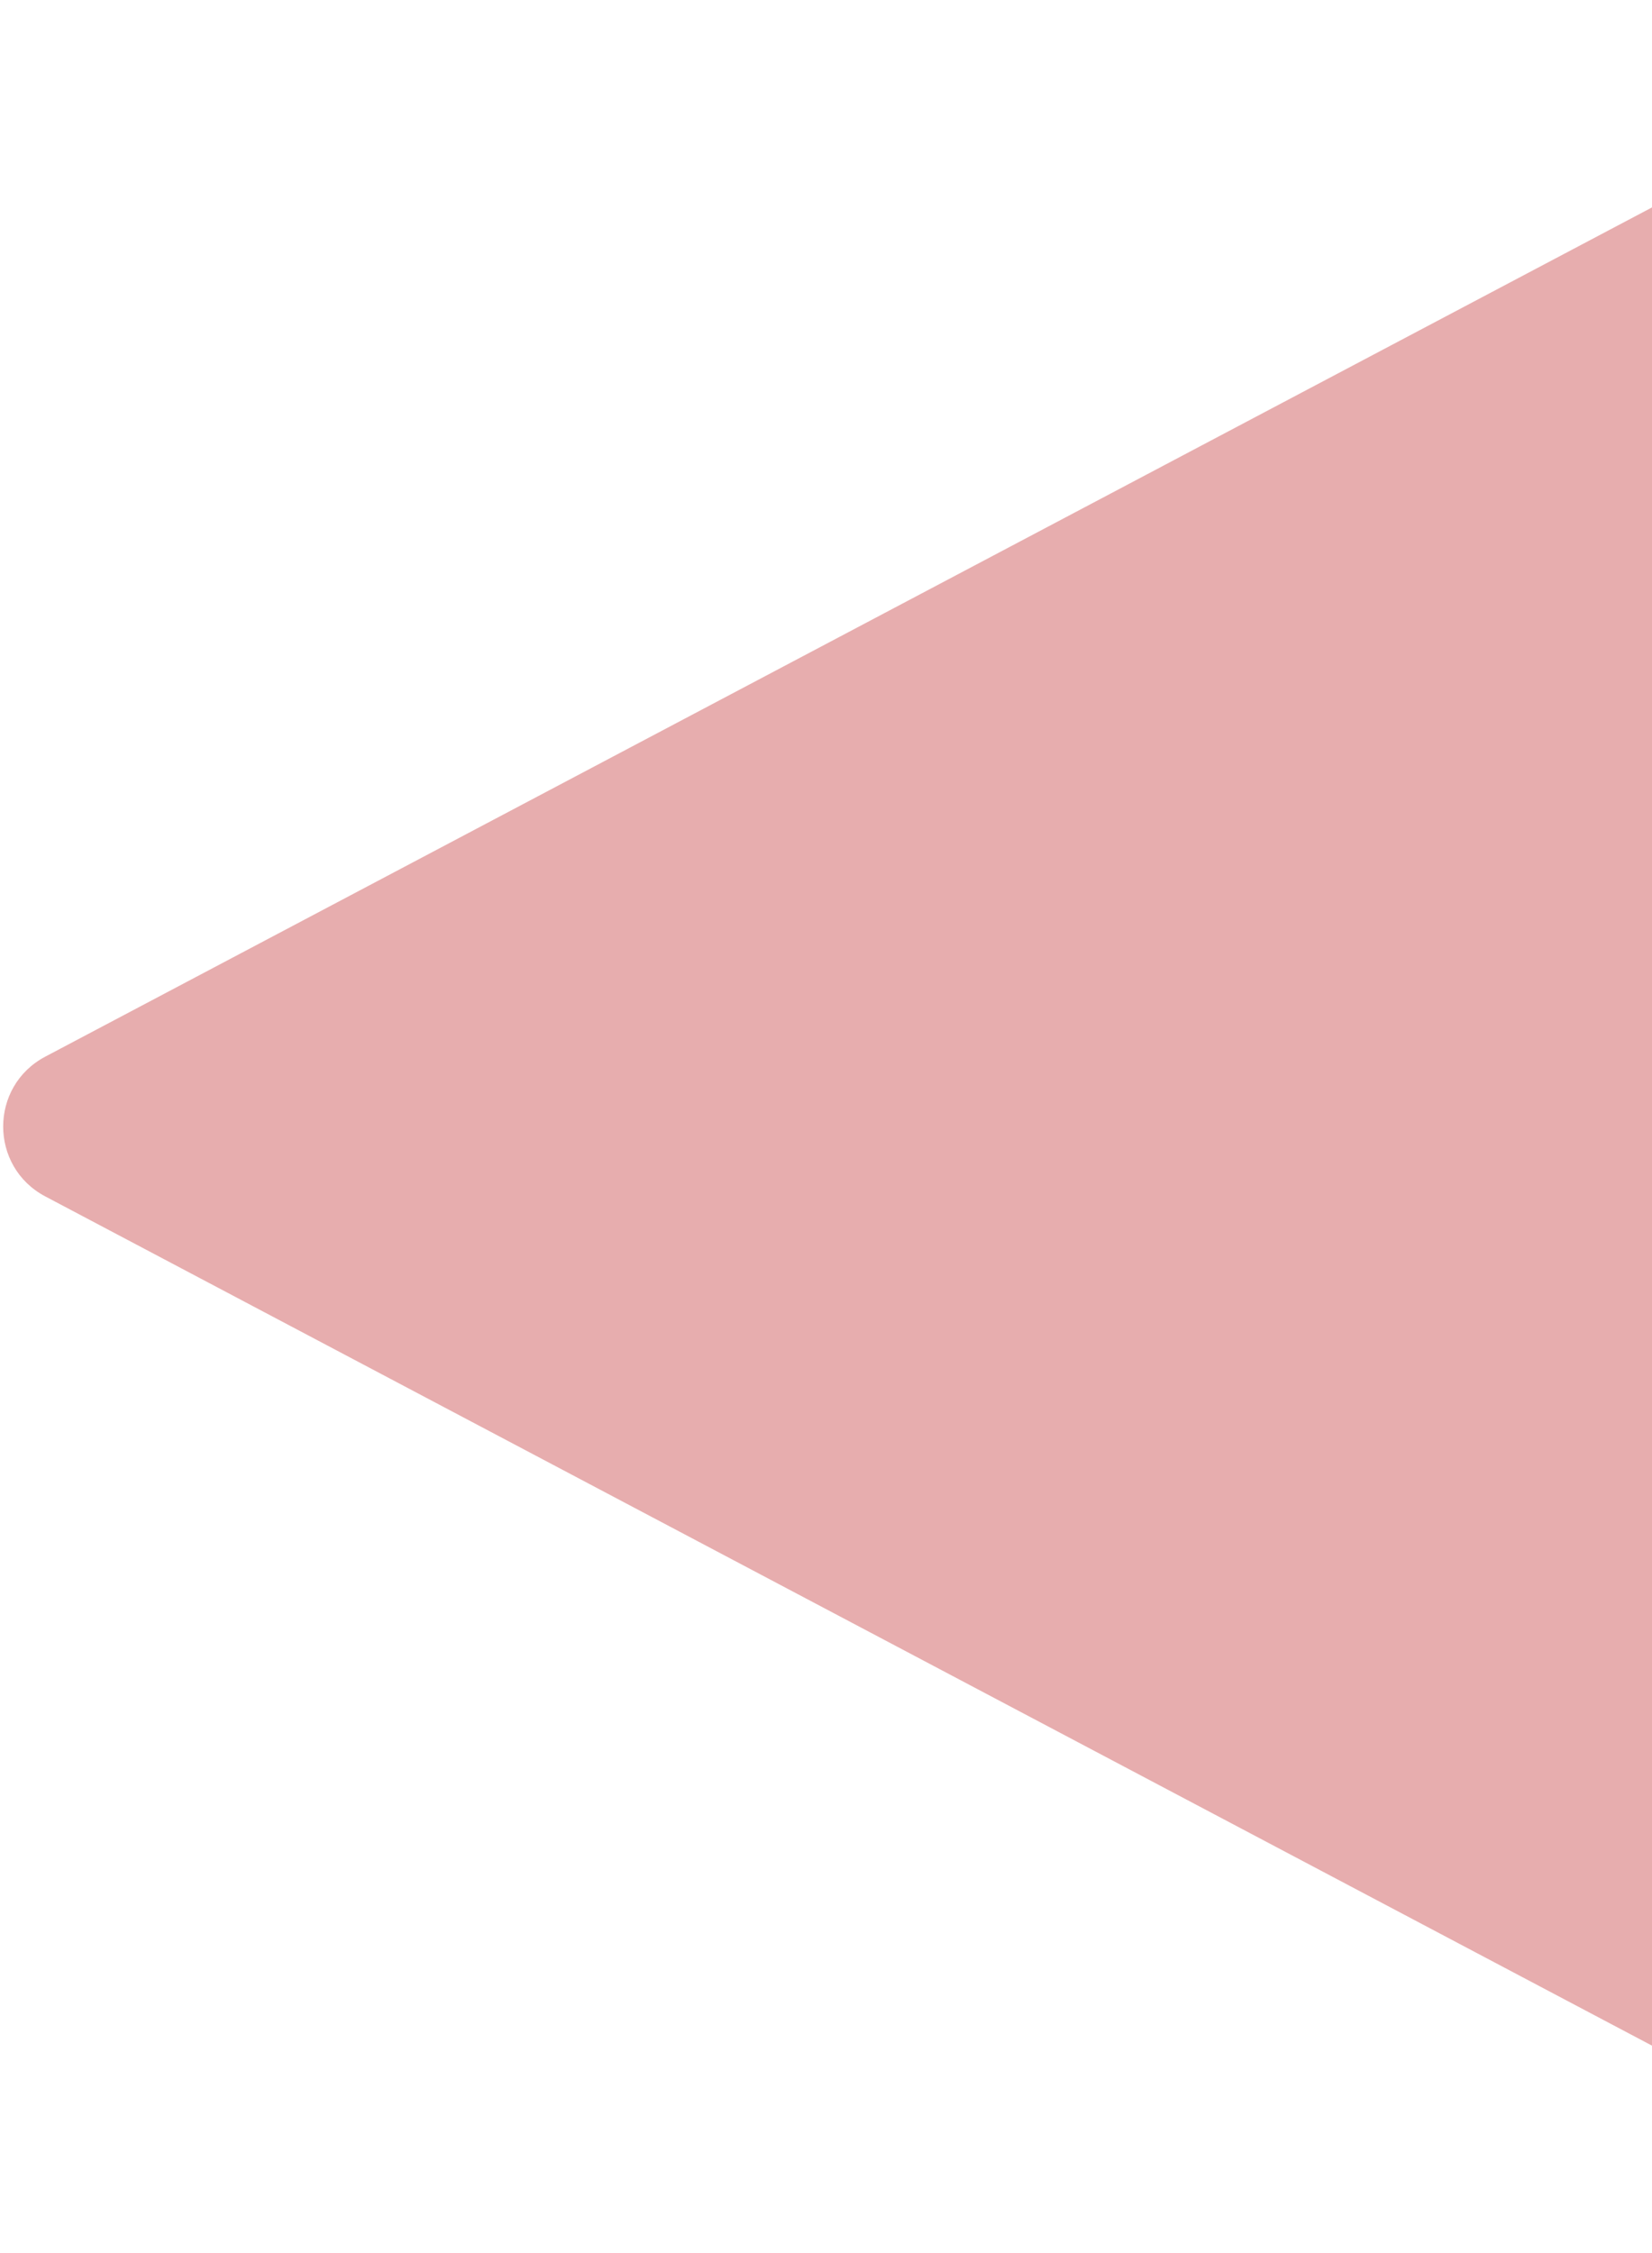 <svg width="209" height="285" viewBox="0 0 209 285" fill="none" xmlns="http://www.w3.org/2000/svg">
<path d="M5.73 133.659C-1.374 137.413 -1.373 147.587 5.73 151.341L255.328 283.246C261.987 286.766 270 281.937 270 274.405L270 10.595C270 3.063 261.987 -1.766 255.328 1.754L5.73 133.659Z" fill="#E7ADAE"/>
</svg>
